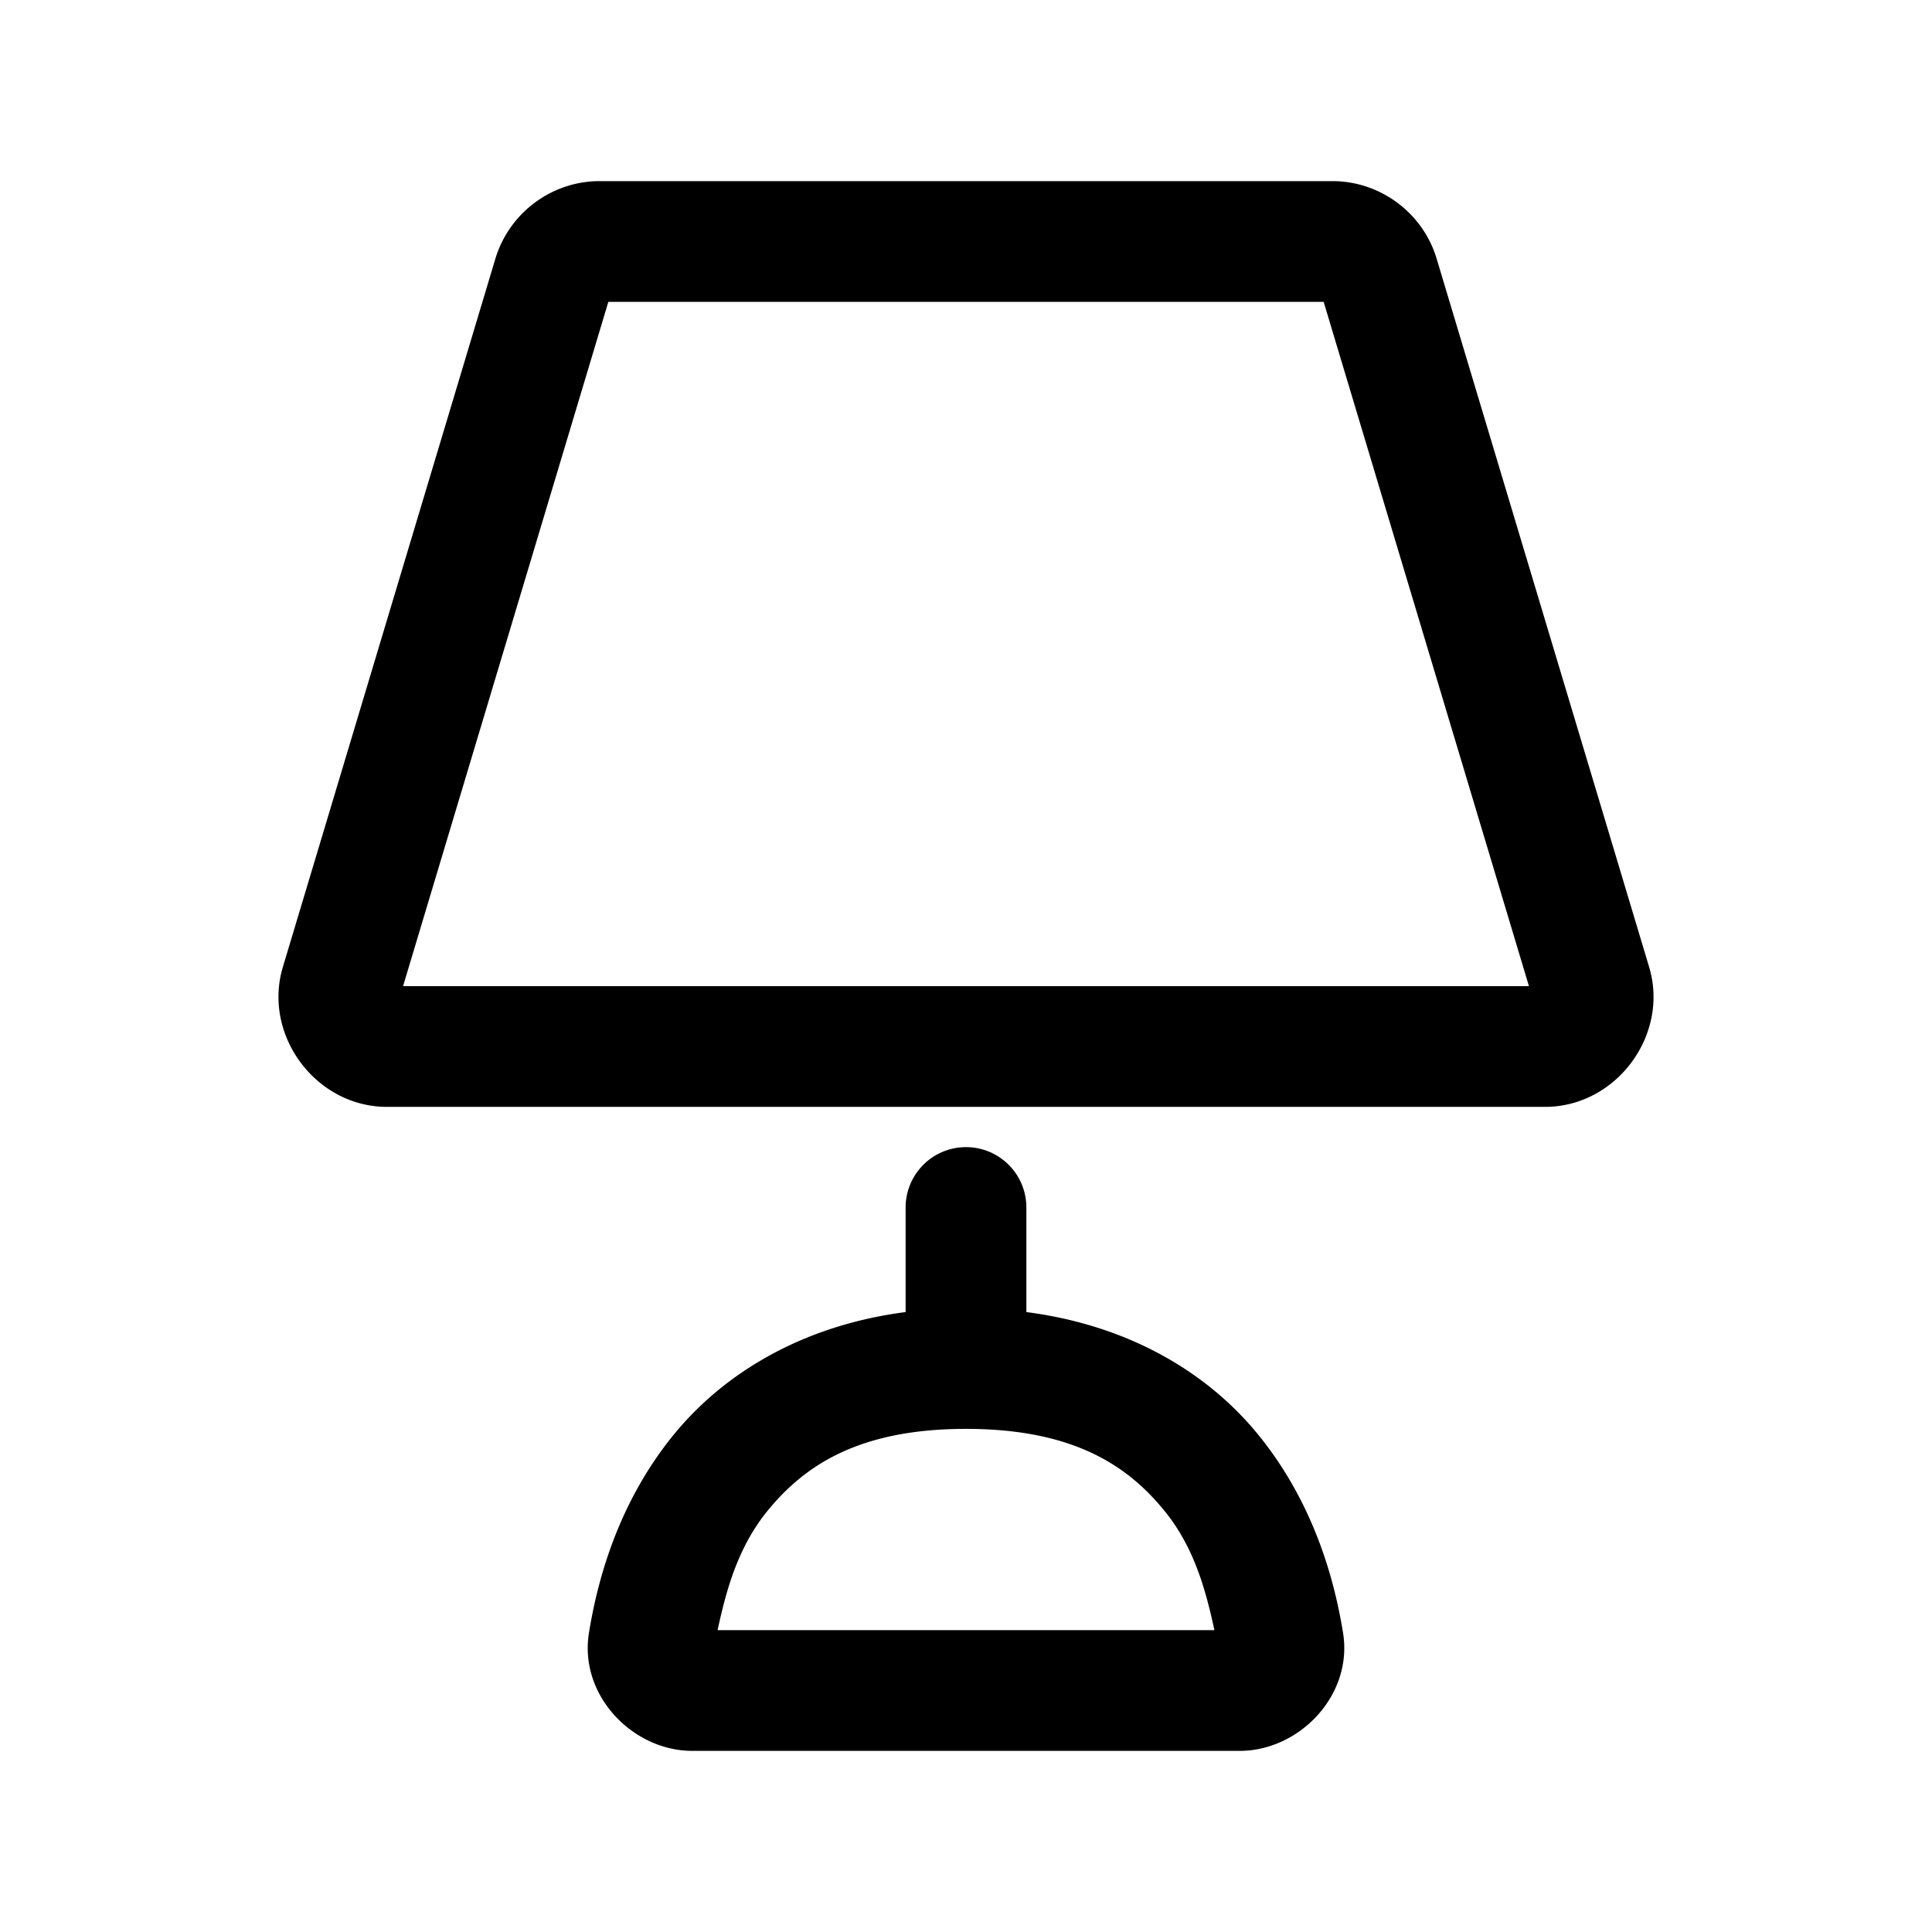 <svg xmlns="http://www.w3.org/2000/svg" width="24" height="24" viewBox="0 0 24 24"><path d="M7.447 2.25c-.593 0-1.122.395-1.293.963l-2.64 8.799c-.254.846.409 1.738 1.293 1.738h14.386c.884 0 1.547-.892 1.293-1.738l-2.64-8.8c-.17-.567-.7-.962-1.293-.962zm.11 1.5h8.886l2.55 8.5H5.007zM12 14.25a.75.75 0 0 0-.75.75v1.299c-1.31.17-2.268.779-2.87 1.51-.71.864-.961 1.84-1.064 2.476-.125.779.547 1.465 1.284 1.465h6.8c.737 0 1.409-.687 1.284-1.465-.103-.637-.355-1.612-1.065-2.476-.6-.731-1.558-1.34-2.869-1.51V15a.75.75 0 0 0-.75-.75zm0 3.5c1.324 0 2 .45 2.459 1.01.388.472.526 1.03.627 1.49H8.914c.101-.46.239-1.018.627-1.49.46-.56 1.135-1.01 2.459-1.01z"/></svg>